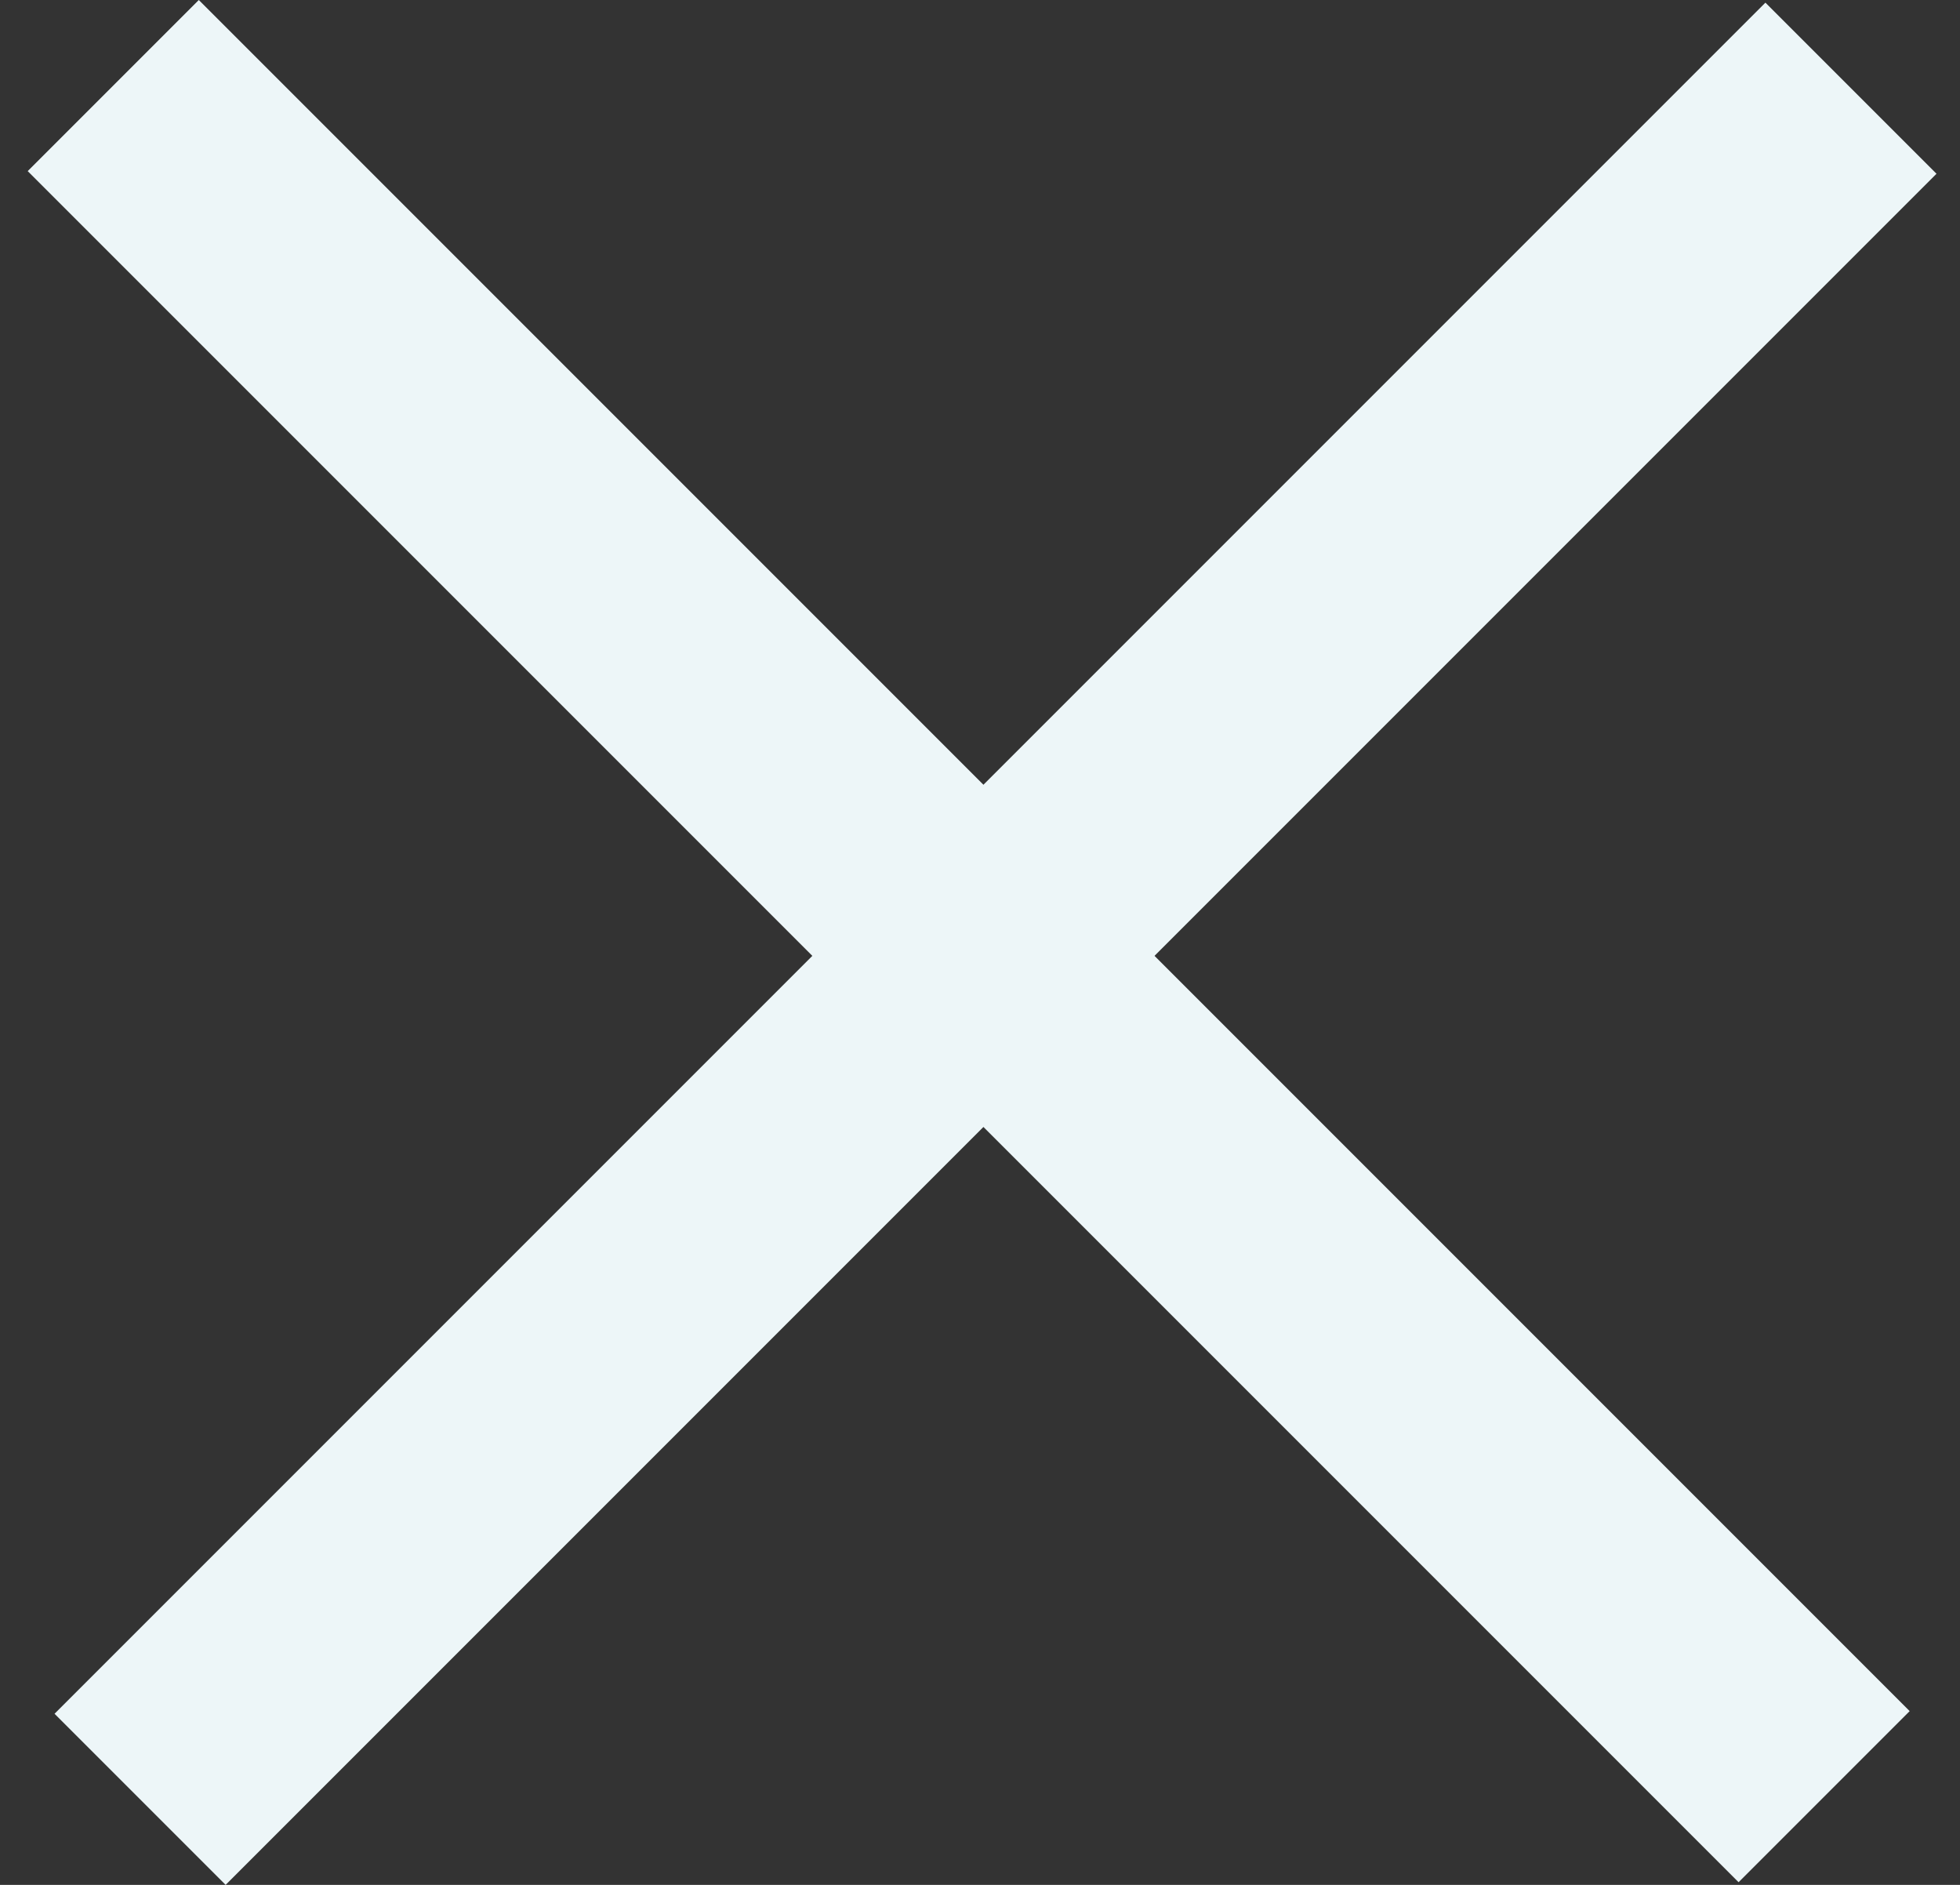 <svg width="52" height="50" viewBox="0 0 52 50" fill="none"
    xmlns="http://www.w3.org/2000/svg">
    <rect x="0" y="0" width="52" height="50" fill="#333333" stroke="none"/>
    <rect x="5.274" width="64.192" height="6.419" transform="rotate(45 5.274 0)" fill="#EDF6F8"/>
    <rect x="1.447" y="45.461" width="64.192" height="6.419" transform="rotate(-45 1.447 45.461)" fill="#EDF6F8"/>
</svg>
